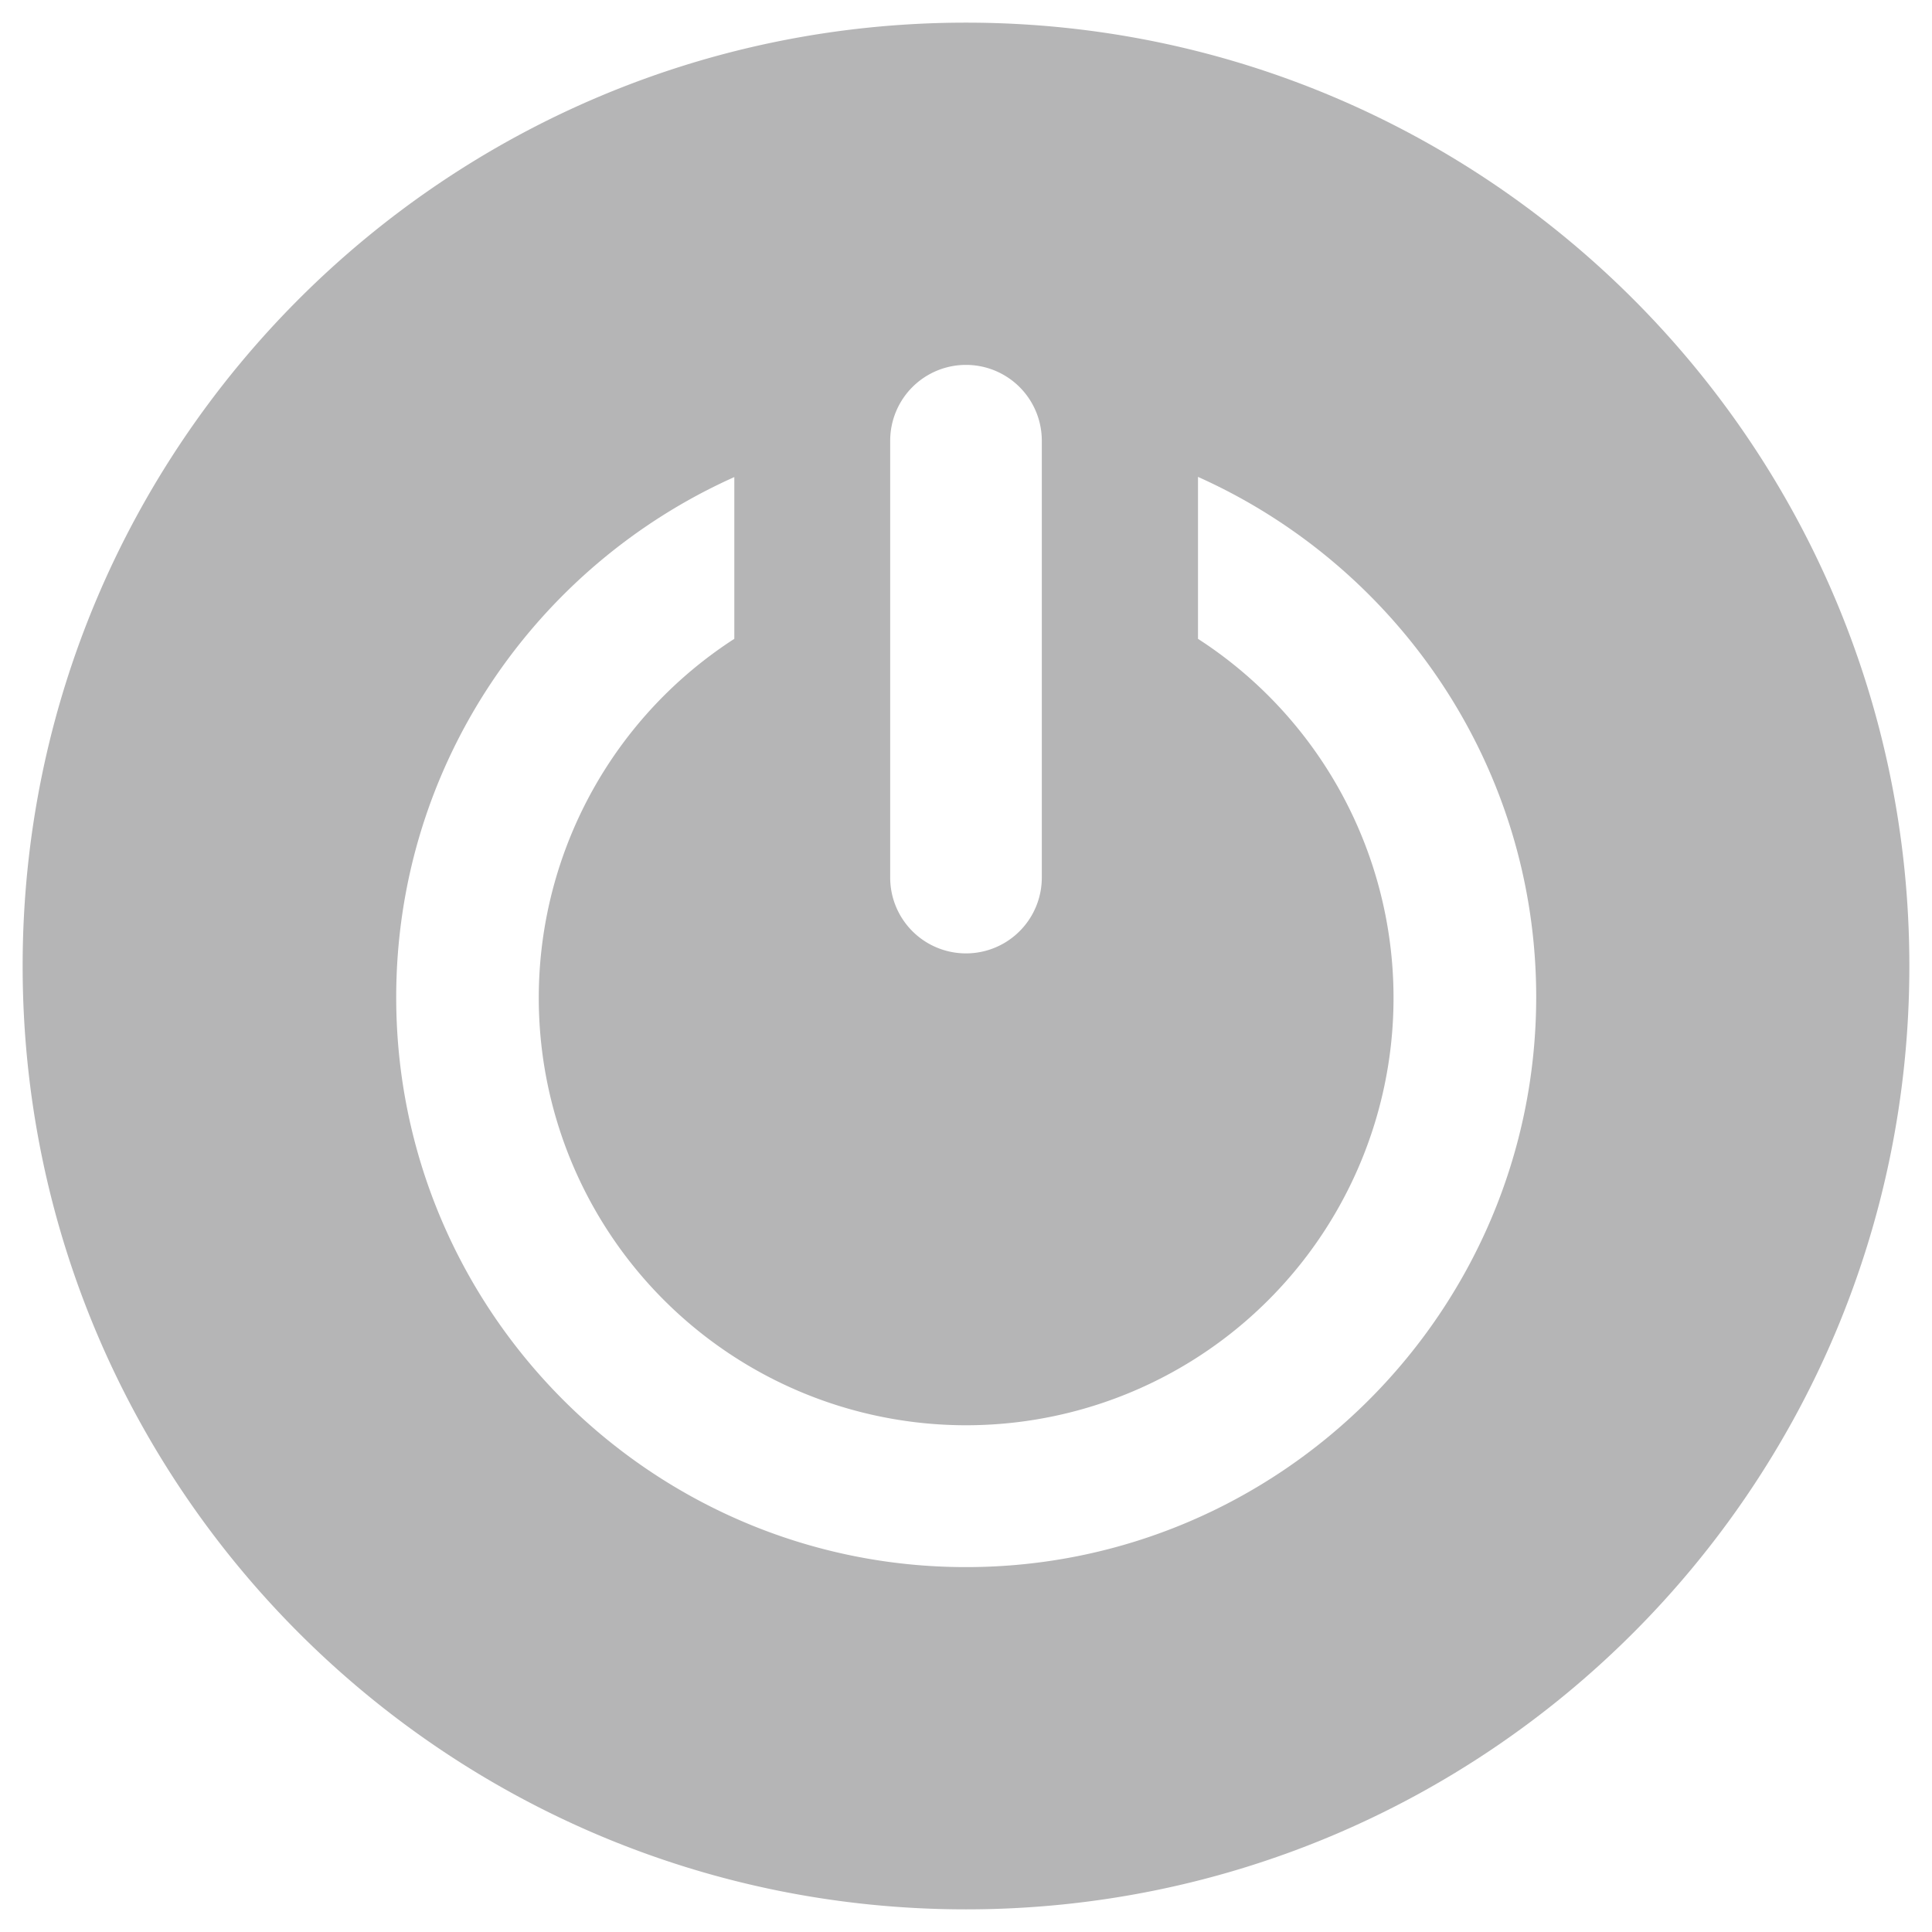 <svg id="图层_1" data-name="图层 1" xmlns="http://www.w3.org/2000/svg" viewBox="0 0 512 512"><defs><style>.cls-1{fill:#b5b5b6;}</style></defs><path class="cls-1" d="M256,6C117.93,6,6,117.93,6,256S117.93,506,256,506,506,394.07,506,256,394.07,6,256,6ZM235.91,116.79a20.09,20.09,0,1,1,40.18,0V232.57a20.09,20.09,0,1,1-40.18,0ZM256,415.3c-83.28,0-151-67.77-151-151,0-61.4,36.87-114.28,89.6-137.87v42.87a113.26,113.26,0,1,0,122.88,0V126.38c52.71,23.59,89.63,76.47,89.63,137.87C407.06,347.53,339.29,415.3,256,415.3Z"/></svg>